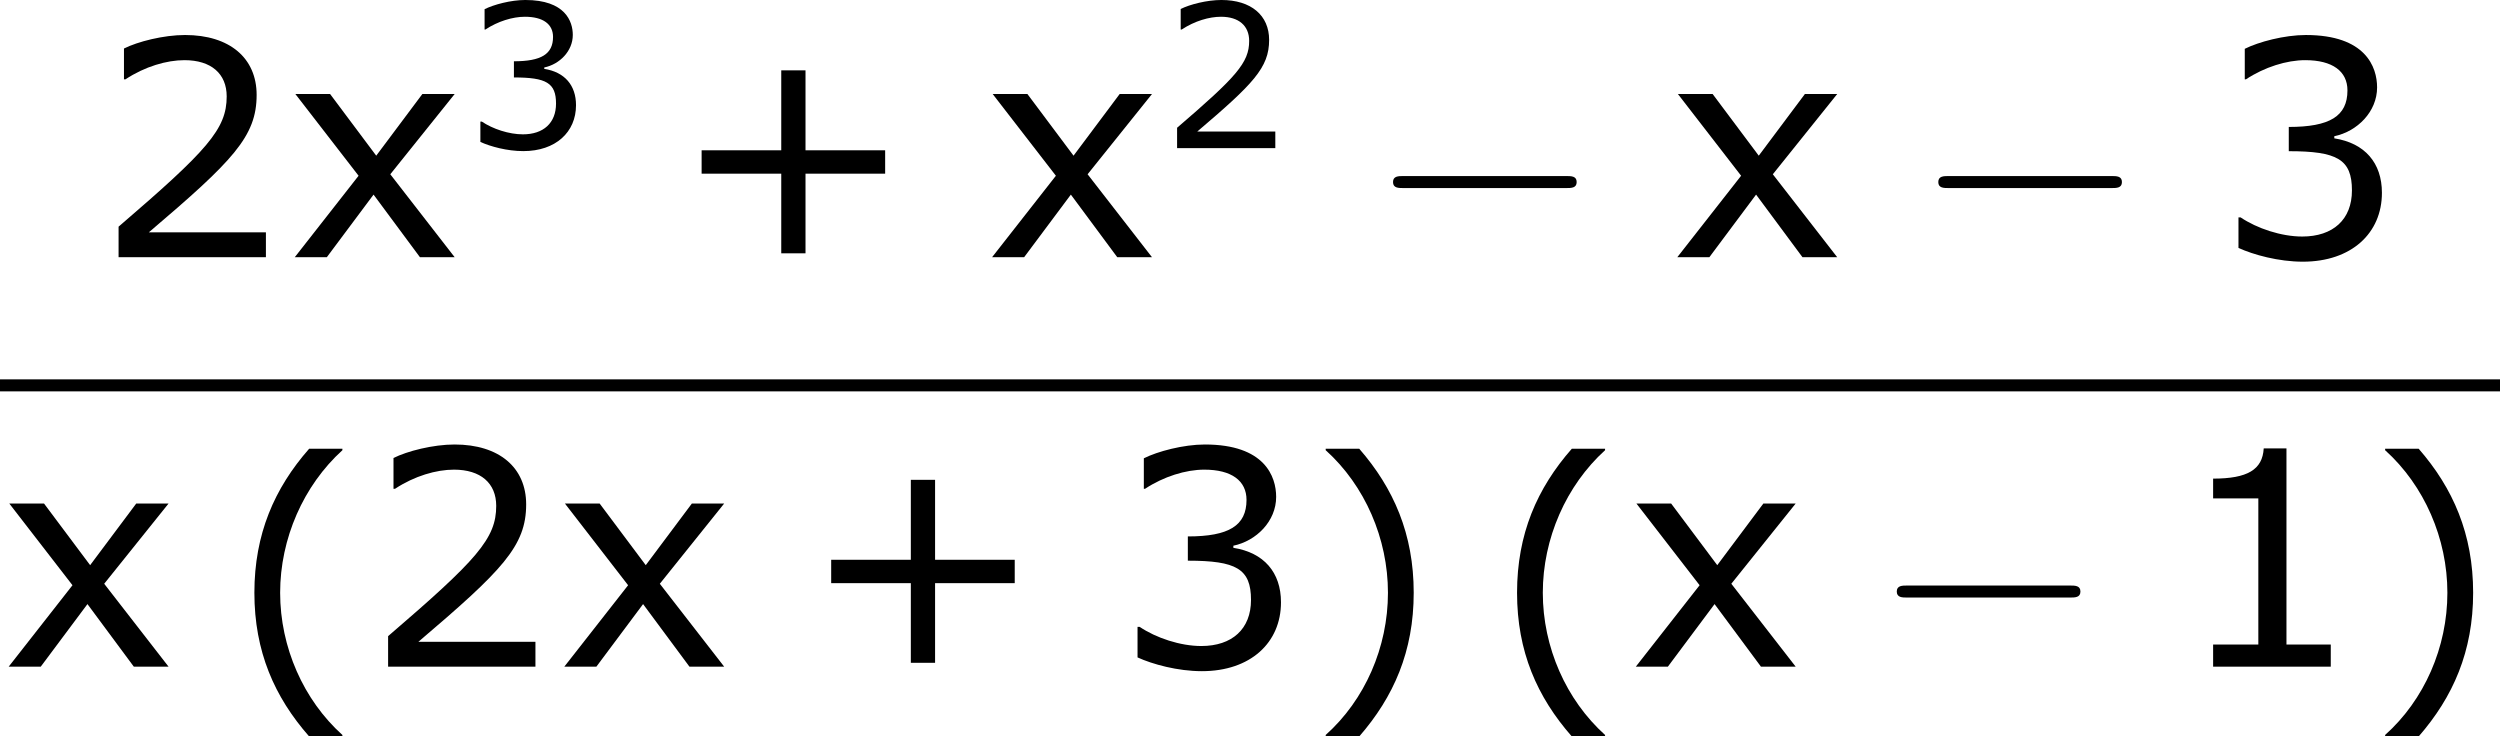 <?xml version='1.0' encoding='UTF-8'?>
<!-- Generated by CodeCogs with dvisvgm 3.2.2 -->
<svg version='1.1' xmlns='http://www.w3.org/2000/svg' xmlns:xlink='http://www.w3.org/1999/xlink' width='112.37pt' height='33.104pt' viewBox='-.244 -.228 112.37 33.104'>
<defs>
<path id='g0-0' d='M7.878-2.75C8.082-2.75 8.297-2.75 8.297-2.989S8.082-3.228 7.878-3.228H1.411C1.207-3.228 .992-3.228 .992-2.989S1.207-2.75 1.411-2.75H7.878Z'/>
<use id='g4-40' xlink:href='#g2-40' transform='scale(1.5)'/>
<use id='g4-41' xlink:href='#g2-41' transform='scale(1.5)'/>
<use id='g4-43' xlink:href='#g2-43' transform='scale(1.5)'/>
<use id='g4-49' xlink:href='#g2-49' transform='scale(1.5)'/>
<use id='g4-50' xlink:href='#g2-50' transform='scale(1.5)'/>
<use id='g4-51' xlink:href='#g2-51' transform='scale(1.5)'/>
<use id='g4-120' xlink:href='#g2-120' transform='scale(1.5)'/>
<path id='g2-40' d='M3.033 1.596V1.556C2.001 .627 1.382-.77 1.382-2.215C1.382-3.653 2.001-5.058 3.033-5.995V-6.035H2.152C1.231-4.987 .699-3.772 .699-2.215S1.231 .548 2.152 1.596H3.033Z'/>
<path id='g2-41' d='M2.906-2.215C2.906-3.772 2.374-4.987 1.461-6.035H.572V-5.995C1.612-5.058 2.223-3.653 2.223-2.215C2.223-.77 1.612 .627 .572 1.556V1.596H1.461C2.374 .548 2.906-.659 2.906-2.215Z'/>
<path id='g2-43' d='M5.685-2.215V-2.835H3.573V-4.955H2.93V-2.835H.818V-2.215H2.93V-.103H3.573V-2.215H5.685Z'/>
<path id='g2-49' d='M4.2 0V-.588H3.025V-5.789H2.422C2.39-5.225 1.993-4.987 1.08-4.987V-4.462H2.279V-.588H1.08V0H4.2Z'/>
<path id='g2-50' d='M4.534 0V-.659H1.429C3.66-2.557 4.288-3.2 4.288-4.304C4.288-5.28 3.573-5.892 2.39-5.892C1.818-5.892 1.135-5.717 .77-5.534V-4.717H.81C1.326-5.058 1.906-5.225 2.374-5.225C3.081-5.225 3.494-4.867 3.494-4.264C3.494-3.398 2.986-2.835 .627-.81V0H4.534Z'/>
<path id='g2-51' d='M4.455-1.707C4.455-2.501 4.002-3.025 3.192-3.152V-3.208C3.803-3.335 4.327-3.859 4.327-4.502C4.327-5.042 4.026-5.892 2.438-5.892C1.866-5.892 1.183-5.709 .818-5.526V-4.717H.85C1.342-5.042 1.93-5.225 2.422-5.225C3.144-5.225 3.541-4.931 3.541-4.423C3.541-3.74 3.073-3.454 1.985-3.454V-2.811C3.271-2.811 3.66-2.596 3.66-1.771C3.66-1 3.16-.548 2.342-.548C1.787-.548 1.143-.762 .707-1.056H.651V-.246C1.048-.064 1.715 .119 2.358 .119C3.645 .119 4.455-.635 4.455-1.707Z'/>
<path id='g2-120' d='M4.47 0L2.763-2.199L4.47-4.327H3.613L2.39-2.692L1.167-4.327H.246L1.922-2.16L.23 0H1.08L2.319-1.66L3.549 0H4.47Z'/>
</defs>
<g id='page1' transform='matrix(1.13 0 0 1.13 -65.342 -61.045)'>
<use x='61.385' y='64.051' xlink:href='#g4-50'/>
<use x='68.989' y='64.051' xlink:href='#g4-120'/>
<use x='76.066' y='59.712' xlink:href='#g2-51'/>
<use x='84.29' y='64.051' xlink:href='#g4-43'/>
<use x='96.726' y='64.051' xlink:href='#g4-120'/>
<use x='103.803' y='59.712' xlink:href='#g2-50'/>
<use x='112.027' y='64.051' xlink:href='#g0-0'/>
<use x='123.982' y='64.051' xlink:href='#g4-120'/>
<use x='133.716' y='64.051' xlink:href='#g0-0'/>
<use x='145.672' y='64.051' xlink:href='#g4-51'/>
<rect x='57.609' y='68.91' height='.478' width='99.443'/>
<use x='57.609' y='80.339' xlink:href='#g4-120'/>
<use x='66.679' y='80.721' xlink:href='#g4-40'/>
<use x='72.106' y='80.339' xlink:href='#g4-50'/>
<use x='79.71' y='80.339' xlink:href='#g4-120'/>
<use x='89.444' y='80.339' xlink:href='#g4-43'/>
<use x='101.88' y='80.339' xlink:href='#g4-51'/>
<use x='109.483' y='80.721' xlink:href='#g4-41'/>
<use x='116.904' y='80.721' xlink:href='#g4-40'/>
<use x='122.331' y='80.339' xlink:href='#g4-120'/>
<use x='132.065' y='80.339' xlink:href='#g0-0'/>
<use x='144.02' y='80.339' xlink:href='#g4-49'/>
<use x='151.624' y='80.721' xlink:href='#g4-41'/>
</g>
</svg>